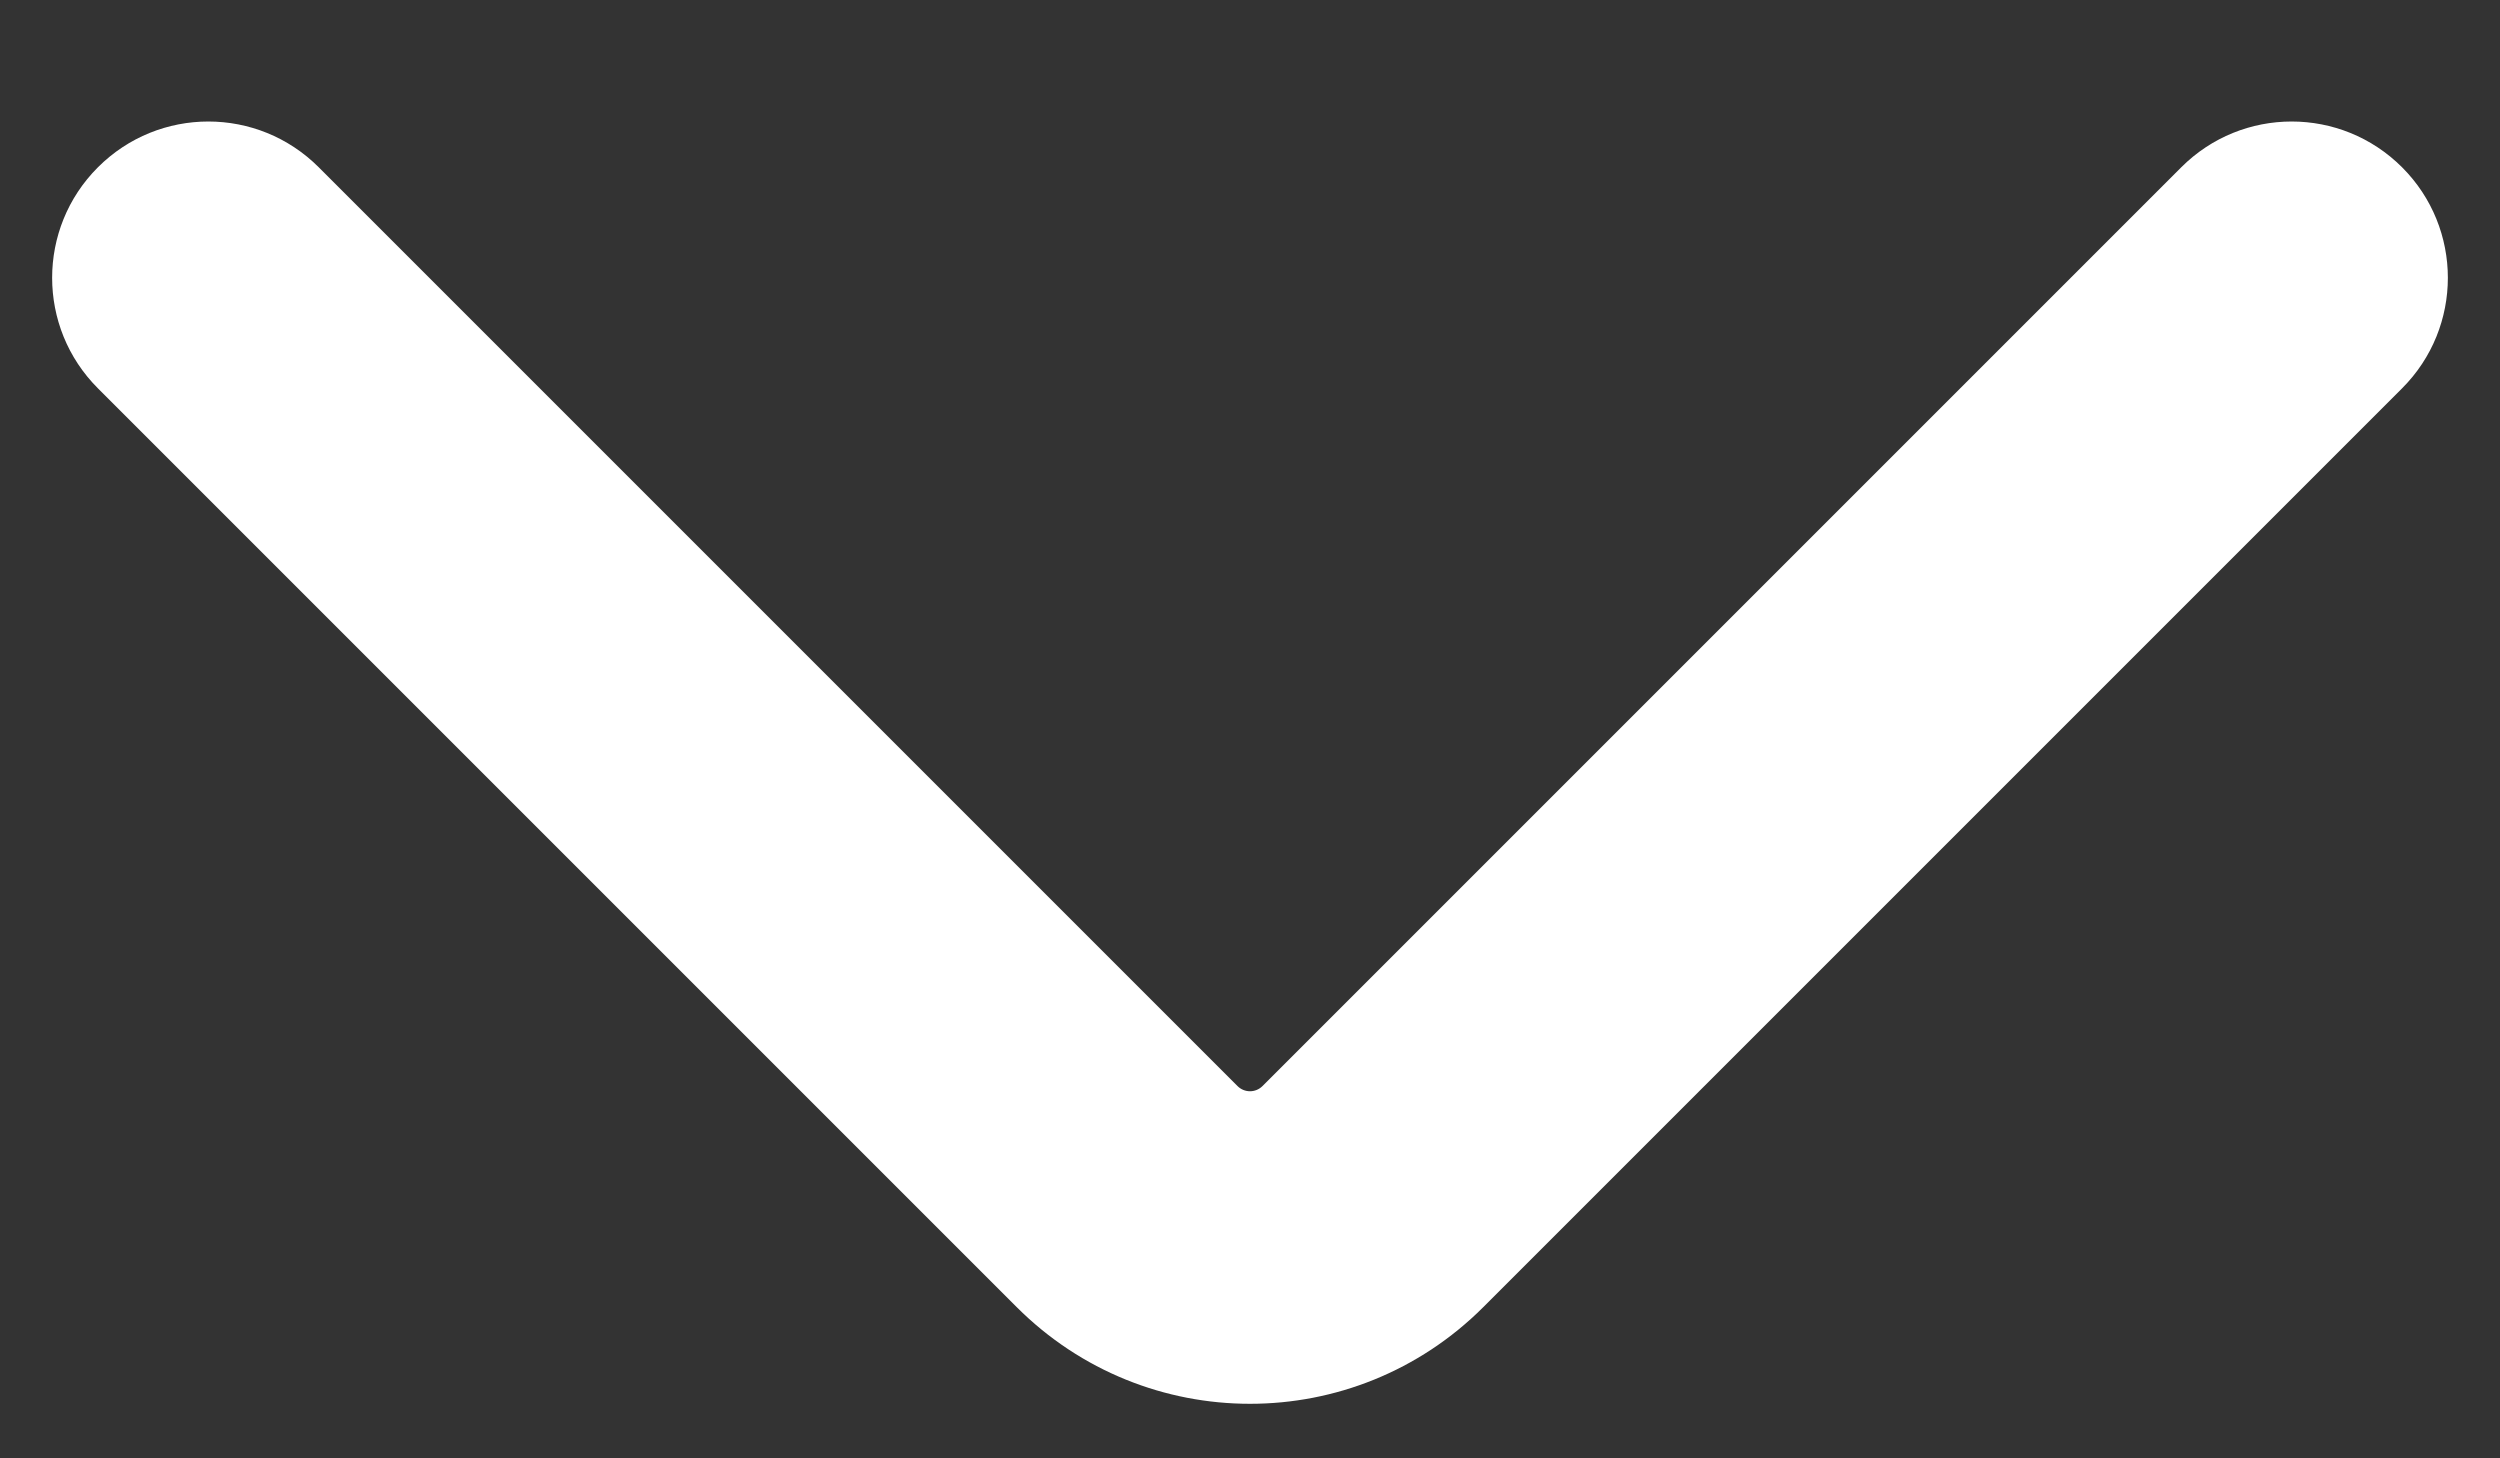 <svg width="12" height="7" viewBox="0 0 12 7" fill="none" xmlns="http://www.w3.org/2000/svg">
<rect x="0" y="0" width="12" height="7" fill="#333333" stroke="none"/>
<path fill-rule="evenodd" clip-rule="evenodd" d="M0.47 0.803C0.763 0.51 1.237 0.51 1.53 0.803L5.941 5.214C5.974 5.246 6.026 5.246 6.059 5.214L10.47 0.803C10.763 0.51 11.237 0.51 11.53 0.803C11.823 1.096 11.823 1.571 11.53 1.864L7.12 6.274C6.501 6.893 5.499 6.893 4.88 6.274L0.47 1.864C0.177 1.571 0.177 1.096 0.47 0.803Z" fill="#fff"/>
</svg>
